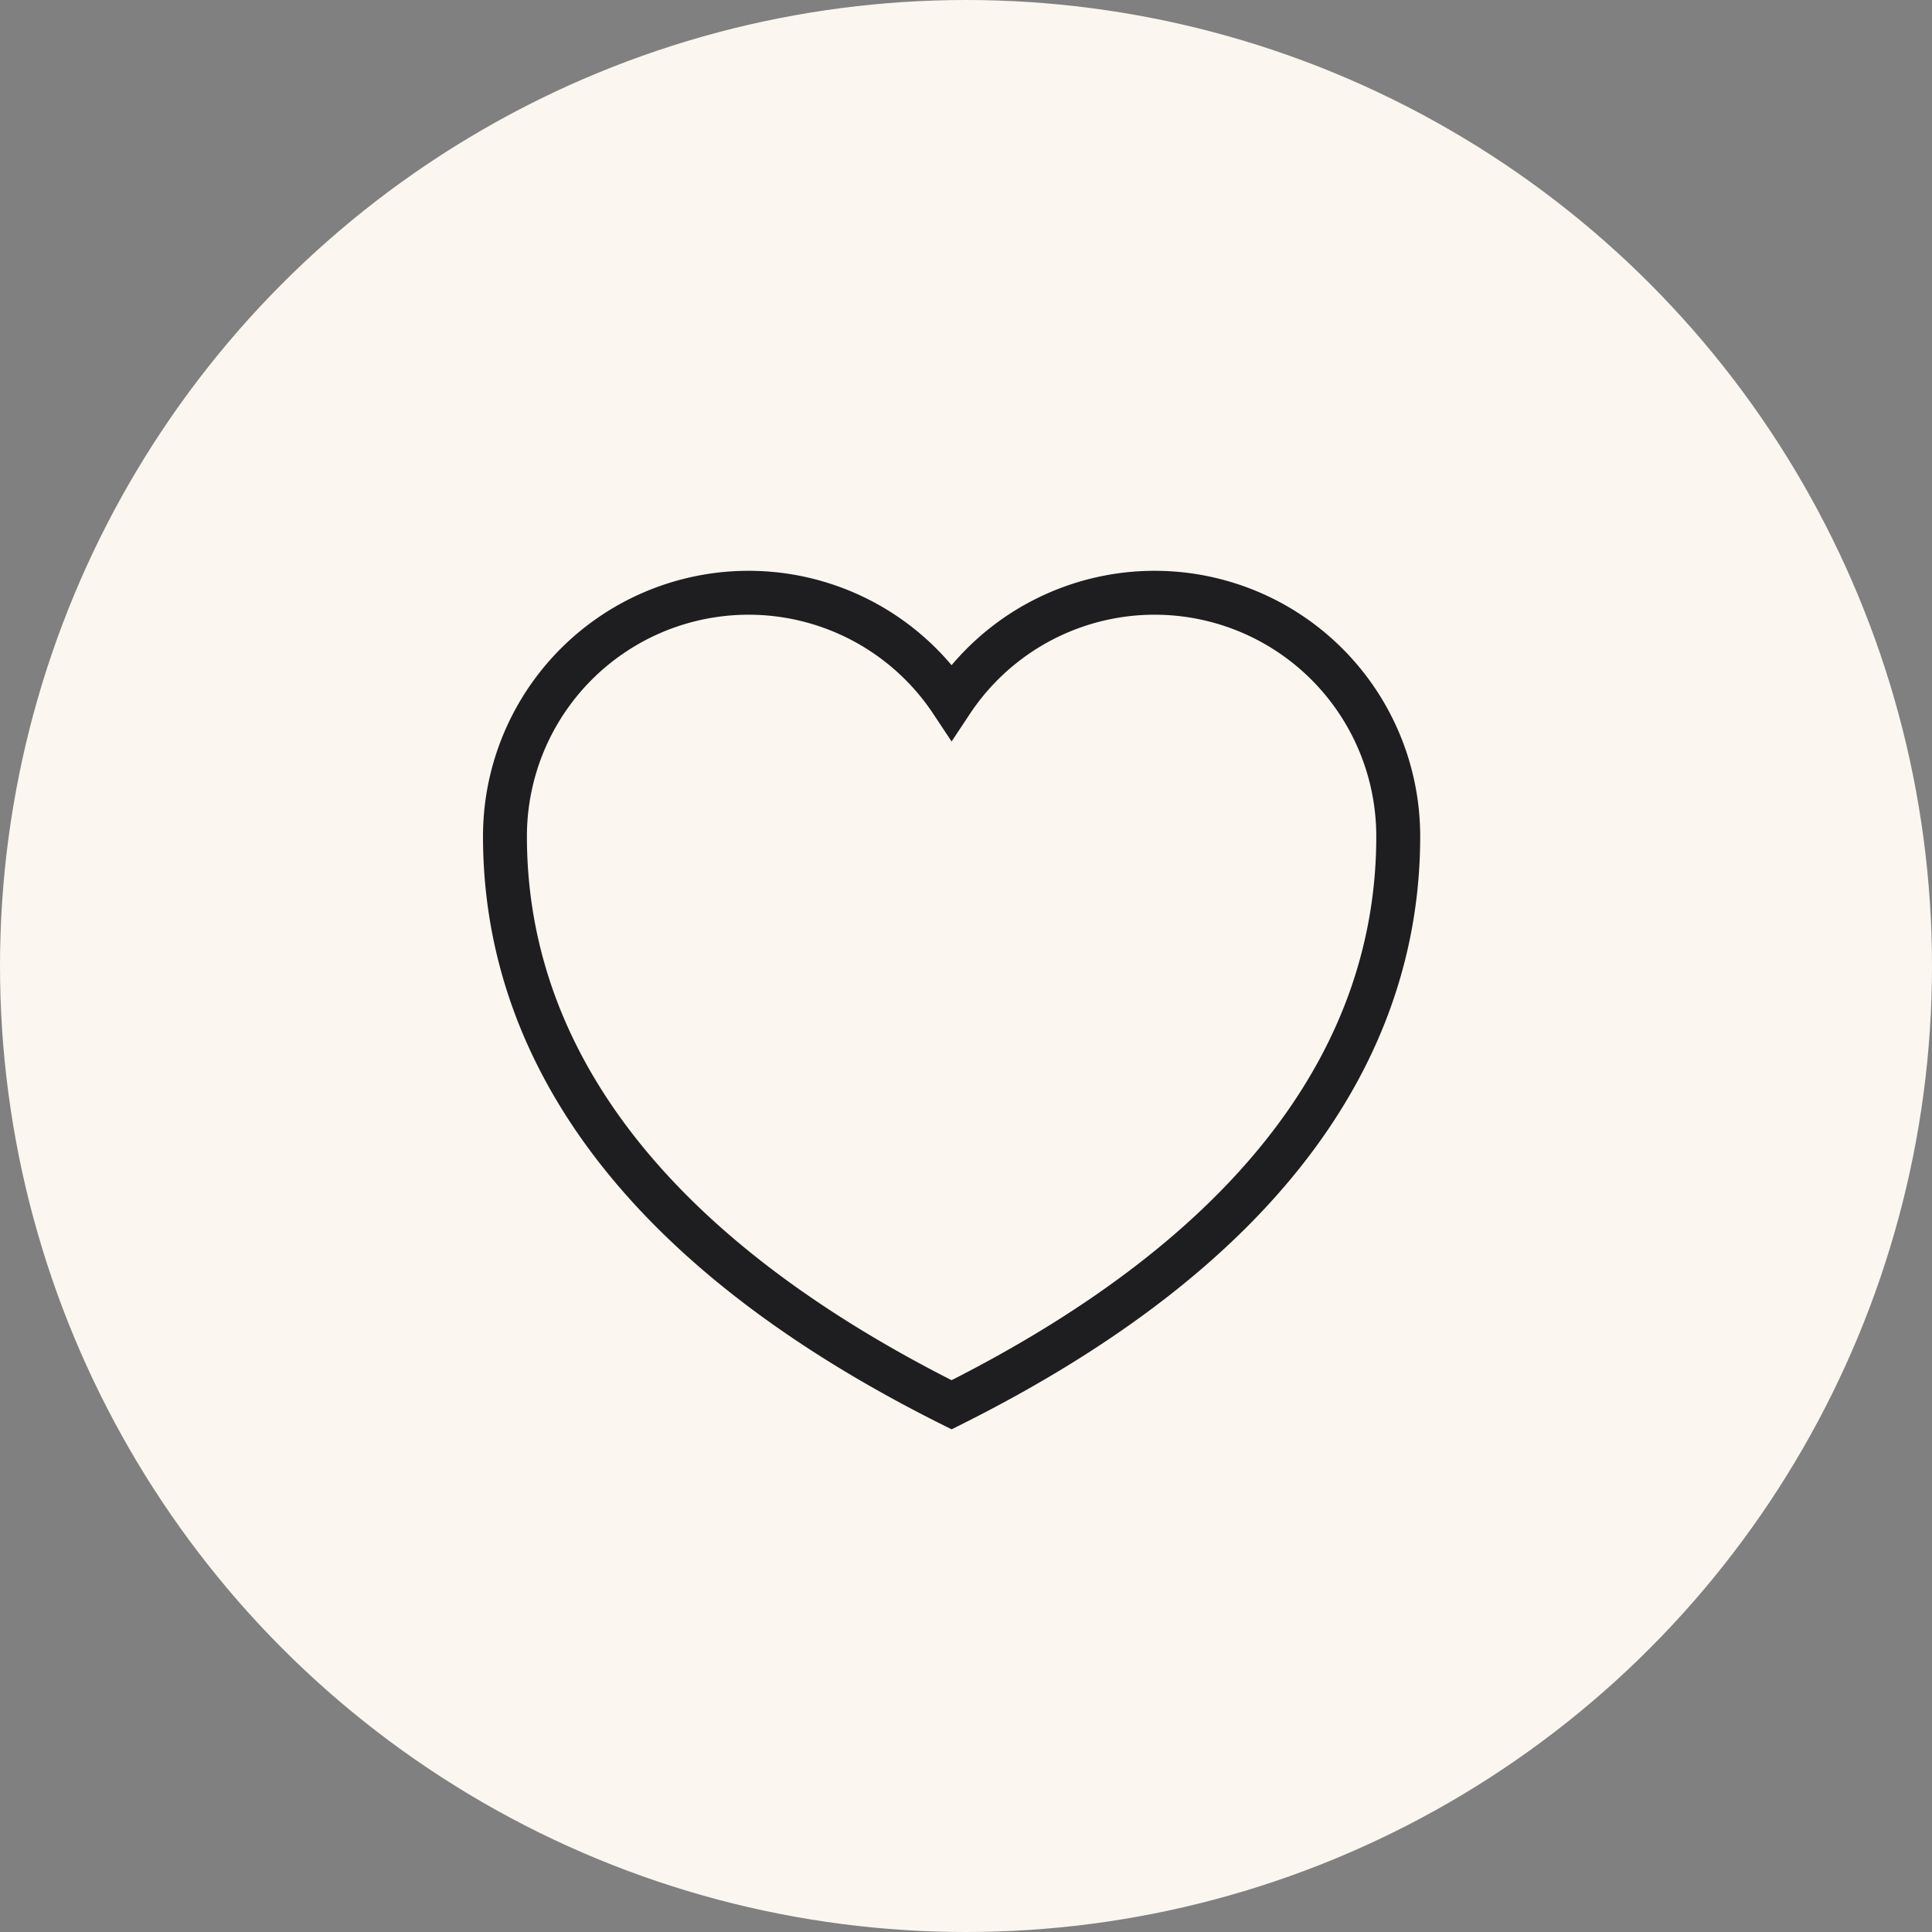 <svg xmlns="http://www.w3.org/2000/svg" width="44" height="44" viewBox="0 0 44 44">
  <rect x="0" y="0" width="44" height="44" fill="#808080" stroke="none"/>
  <g id="Groupe_2757" data-name="Groupe 2757" transform="translate(-378 -1699)">
    <circle id="Ellipse_118" data-name="Ellipse 118" cx="22" cy="22" r="22" transform="translate(378 1699)" fill="#fbf6ef"/>
    <path id="Tracé_1914" data-name="Tracé 1914" d="M11.172,20.495c7.4-3.7,10.172-8.323,10.172-12.946A5.548,5.548,0,0,0,11.172,4.484,5.548,5.548,0,0,0,1,7.549C1,12.172,3.774,16.8,11.172,20.495Z" transform="translate(388.5 1710.498)" fill="none" stroke="#1e1e21" stroke-width="1"/>
  </g>
</svg>
